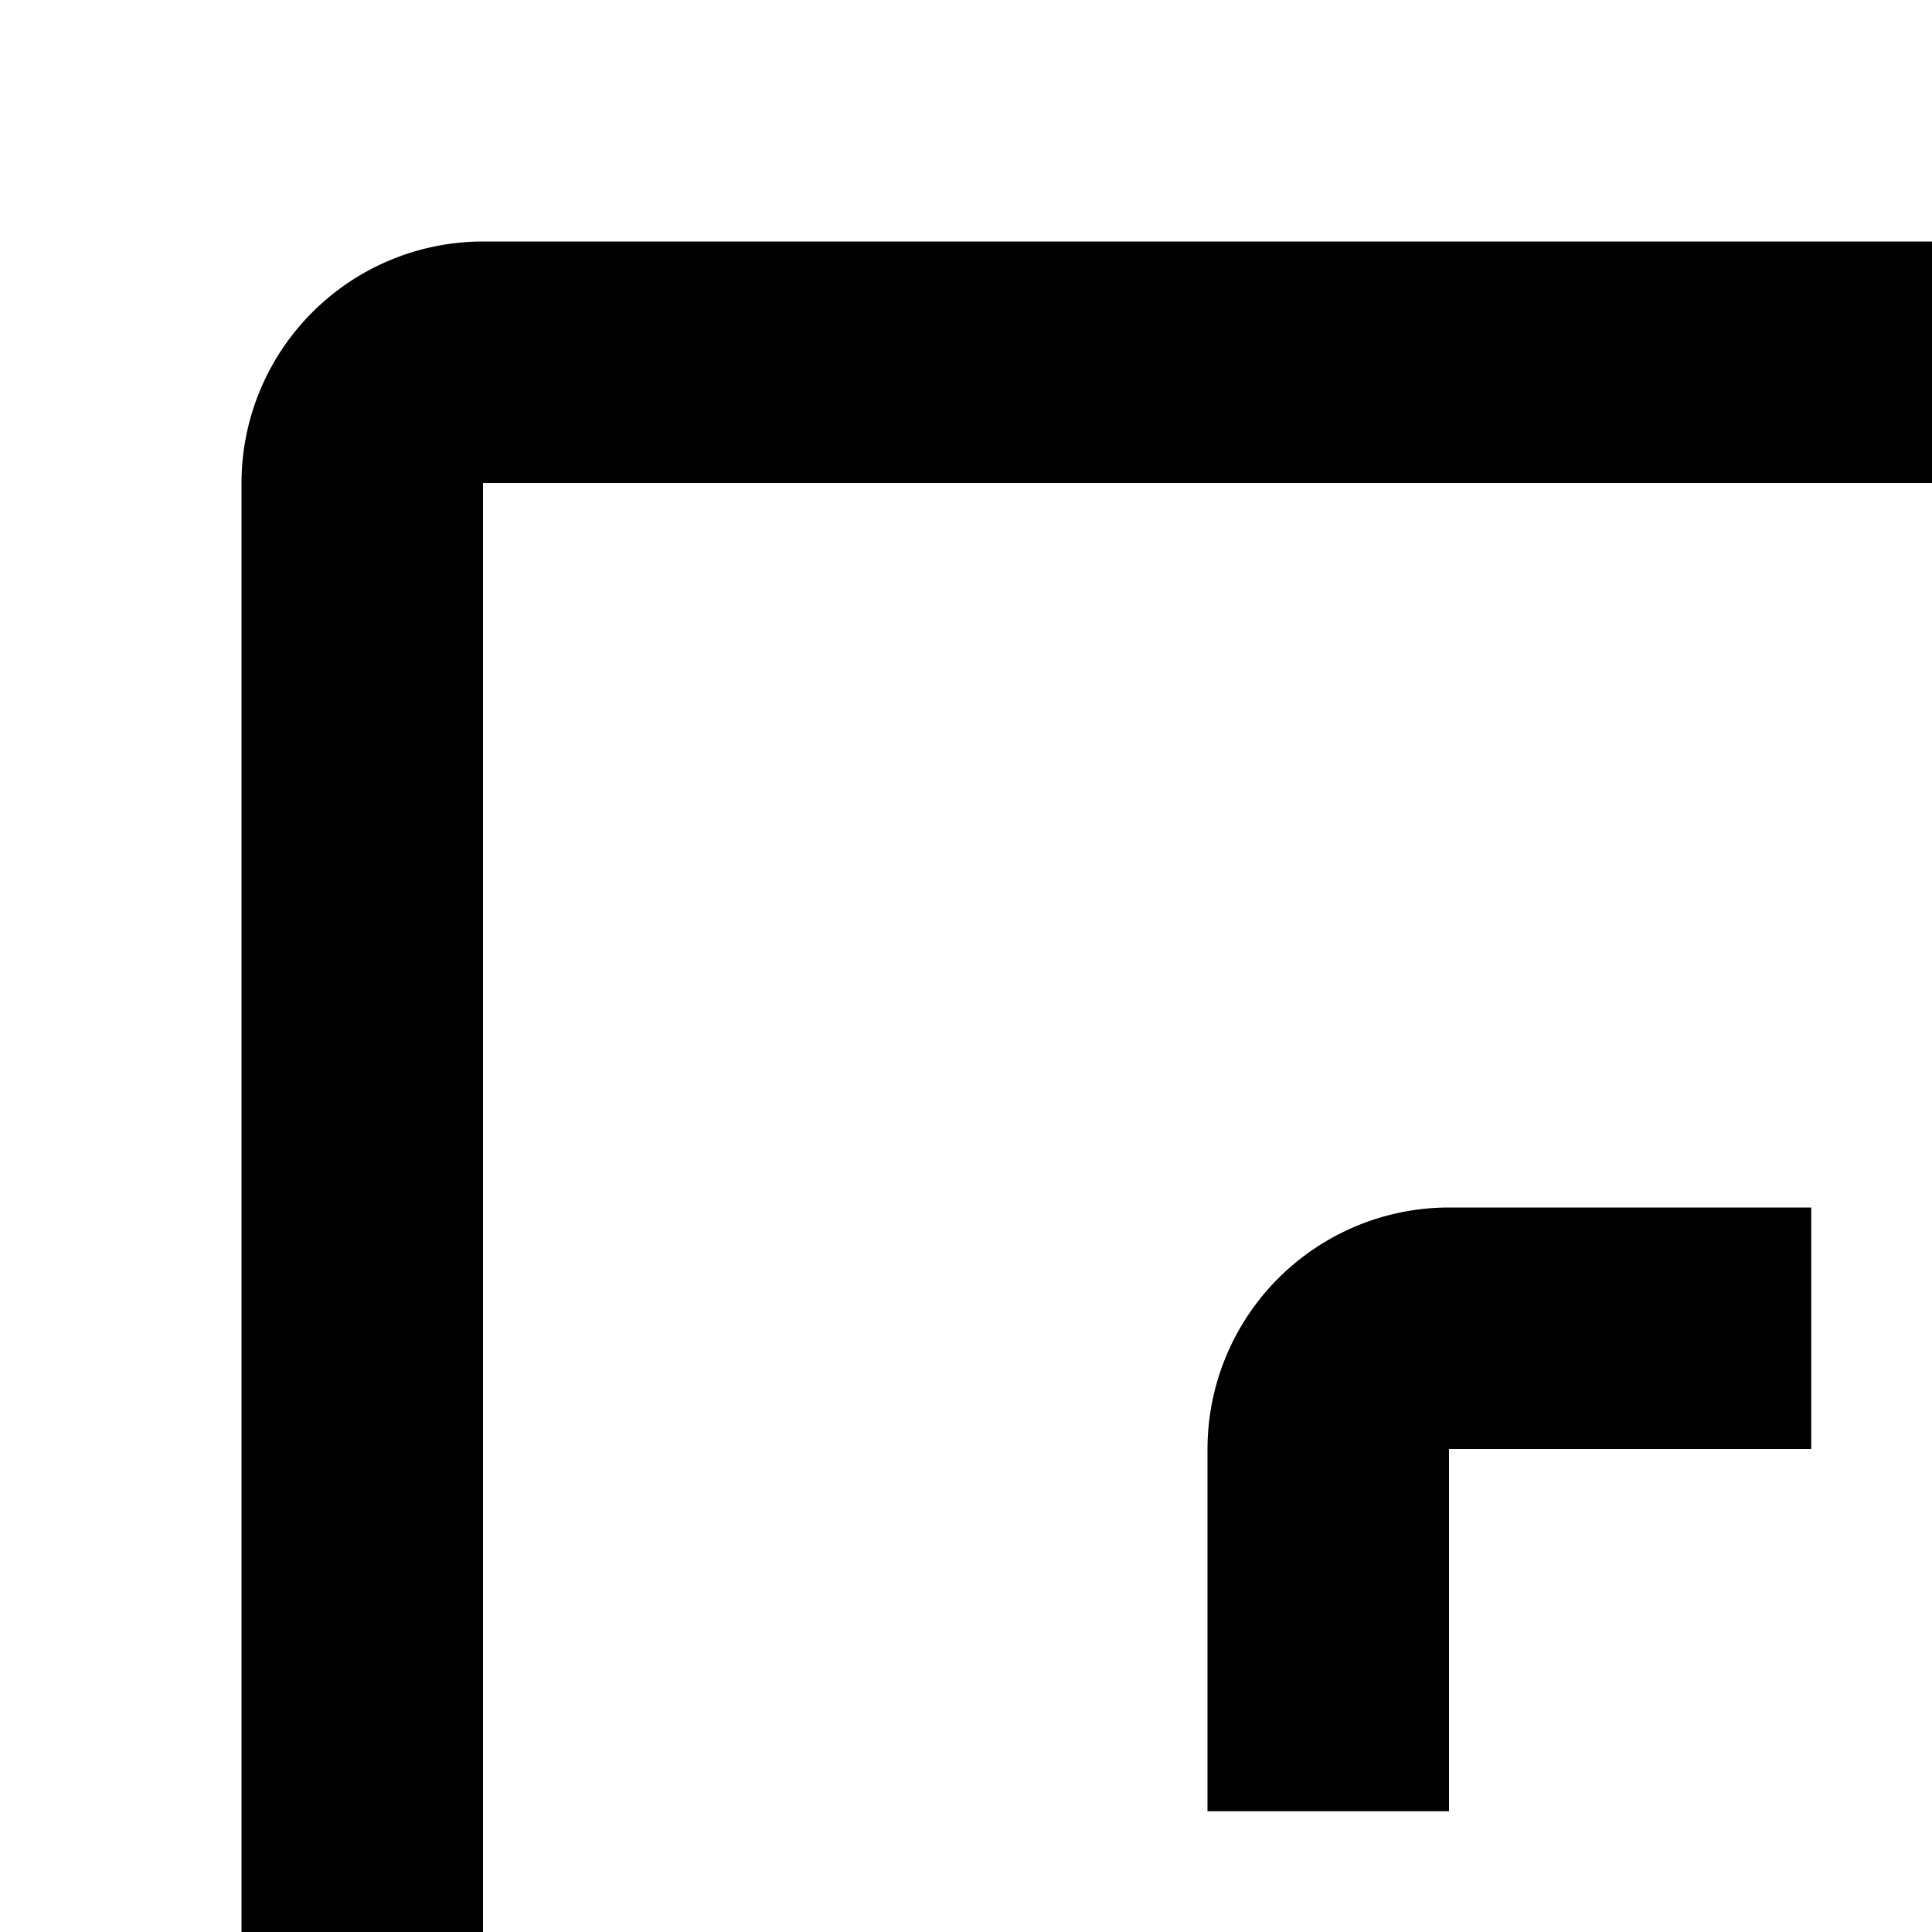 <svg xmlns="http://www.w3.org/2000/svg" viewBox="0 0 16 16"><path d="M12 15H10V12a2.002 2.002 0 012-2h3v2H12zM15 30H12a2.002 2.002 0 01-2-2V25h2v3h3zM18 28H22V30H18zM28 30H25V28h3V25h2v3A2.002 2.002 0 0128 30zM10 18H12V22H10zM28 18H30V22H28zM30 15H28V12H25V10h3a2.002 2.002 0 012 2zM18 10H22V12H18z"/><path d="M8,22H4a2.002,2.002,0,0,1-2-2V4A2.002,2.002,0,0,1,4,2H20a2.002,2.002,0,0,1,2,2V8H20V4H4V20H8Z"/></svg>